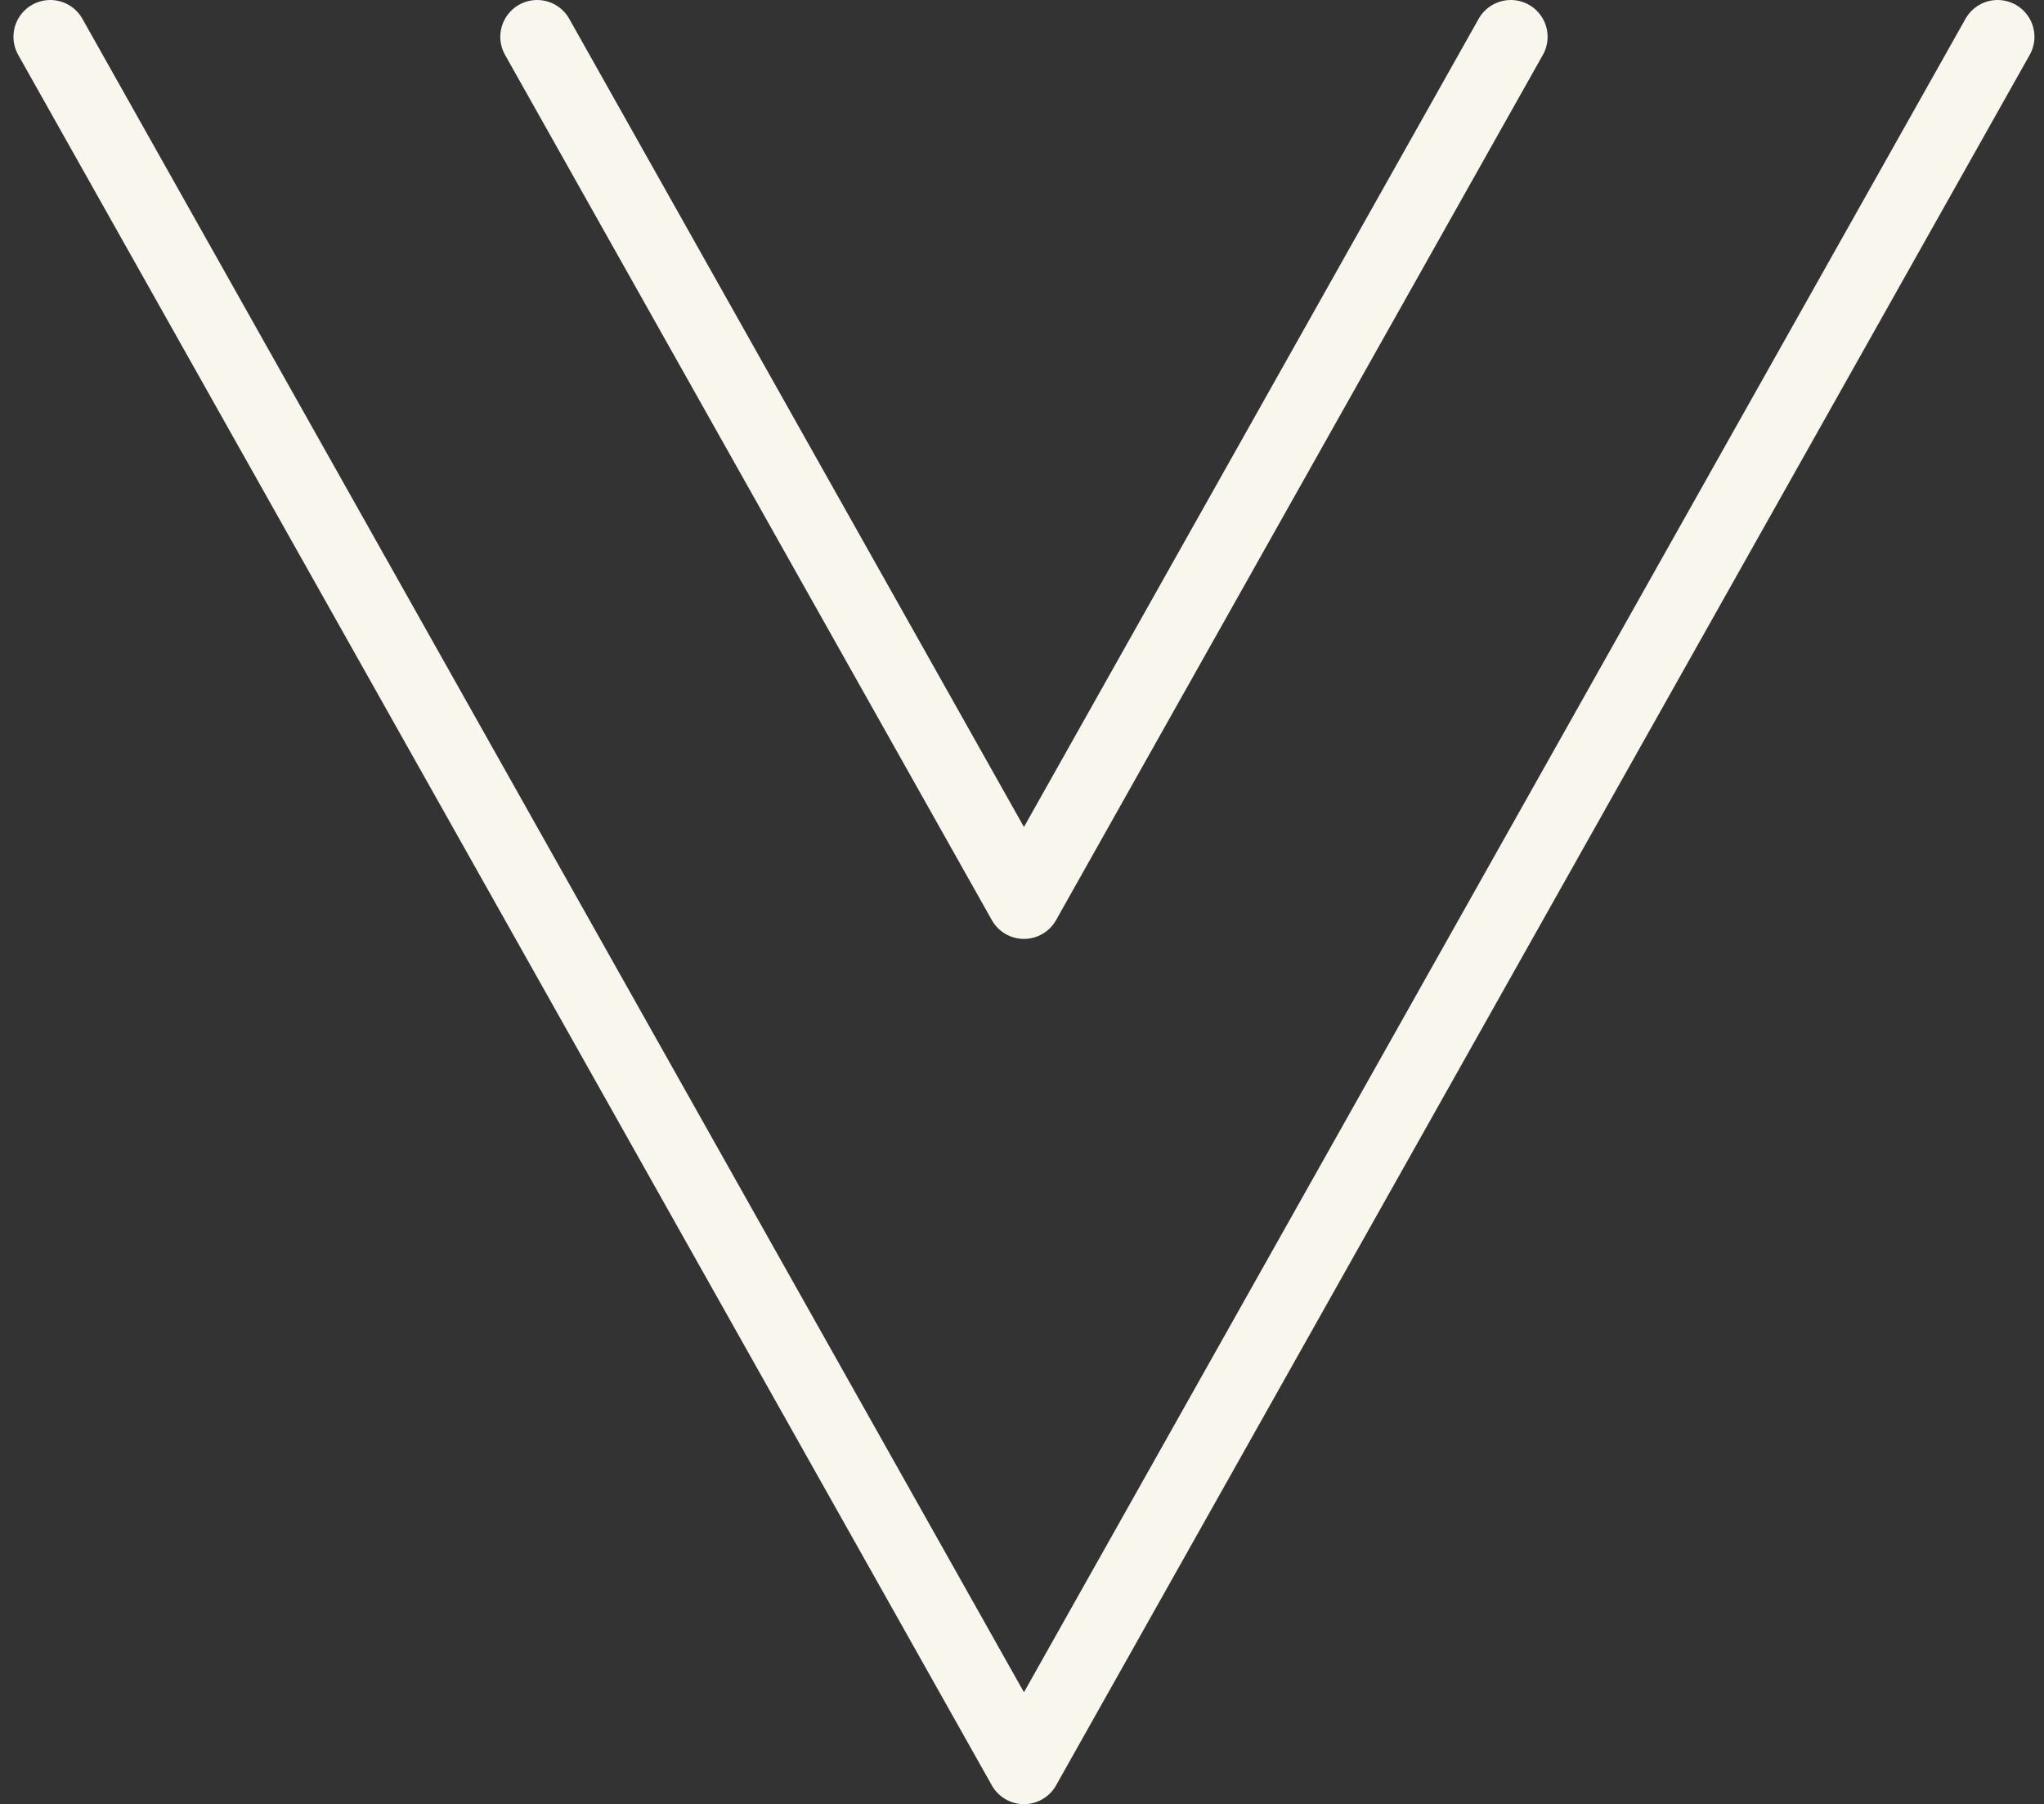 <svg width="111" height="98" viewBox="0 0 111 98" fill="none" xmlns="http://www.w3.org/2000/svg">
<rect x="0" y="0" width="111" height="98" fill="#333333" stroke="none"/>
<path d="M82.043 2L55.606 49L29.169 2" stroke="#F9F6EE" stroke-width="4" stroke-linecap="round" stroke-linejoin="round"/>
<path d="M2.731 2L55.606 96L108.481 2" stroke="#F9F6EE" stroke-width="4" stroke-linecap="round" stroke-linejoin="round"/>
</svg>
